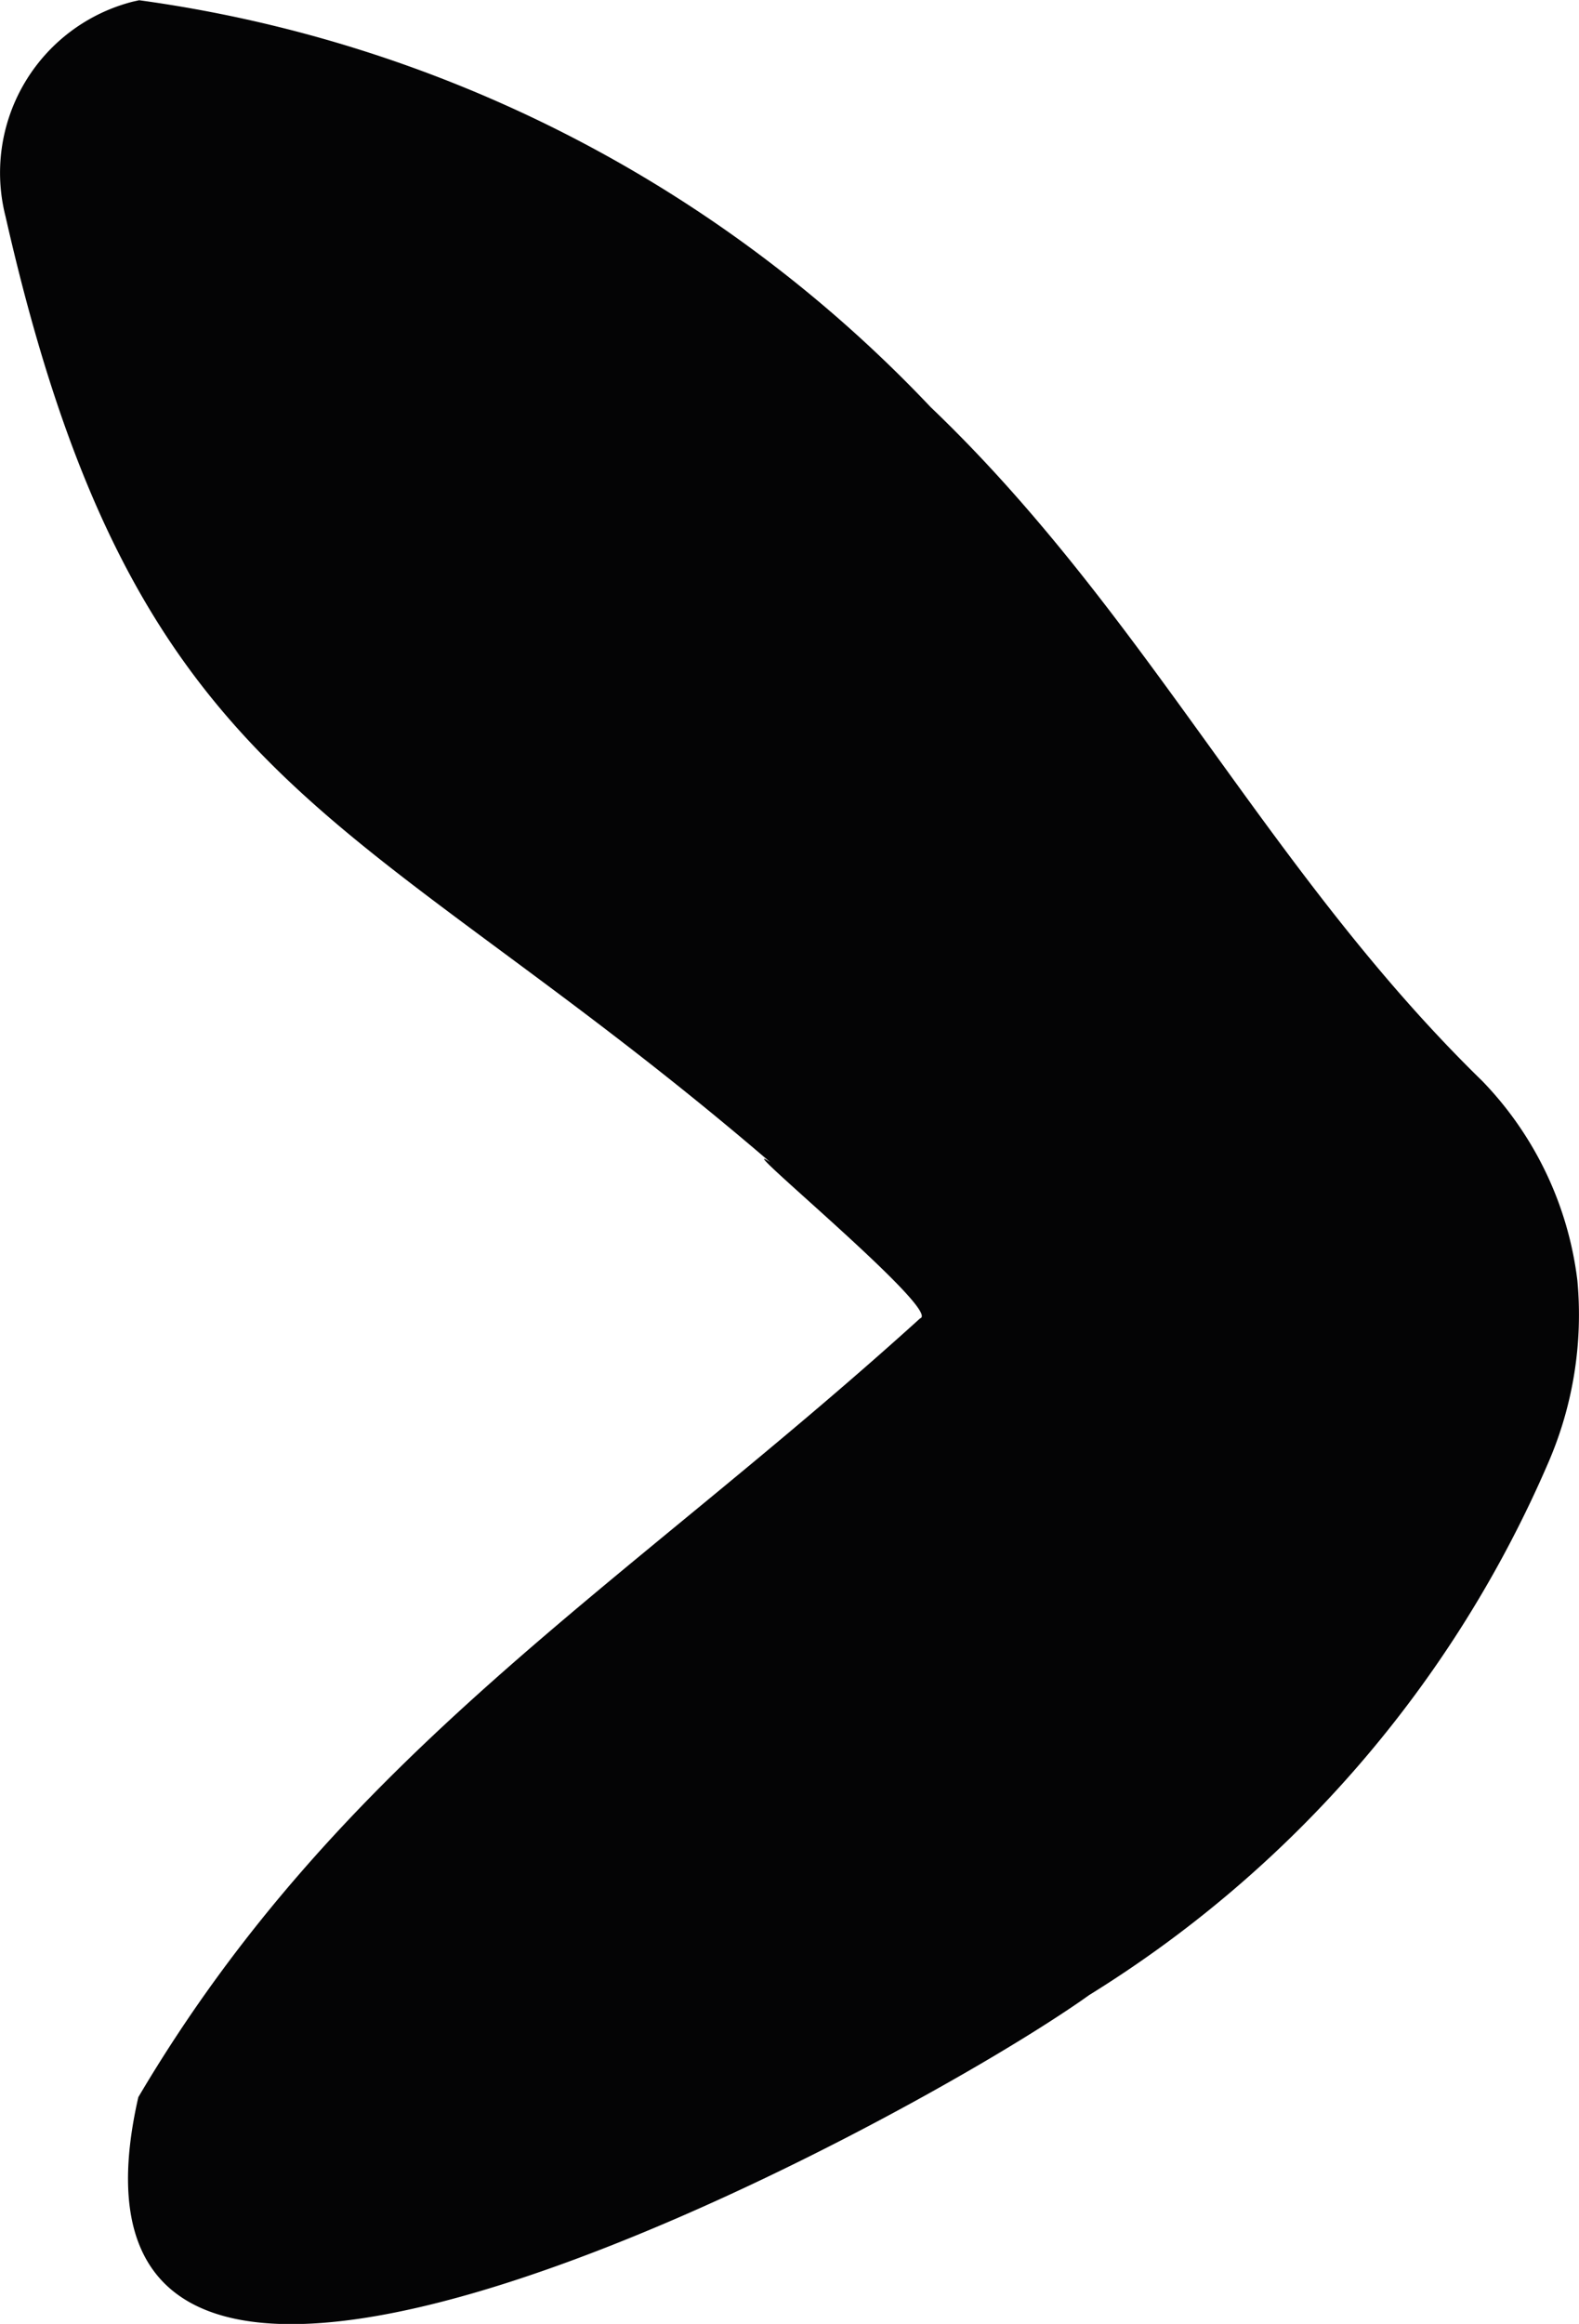 <svg id="caret--right" xmlns="http://www.w3.org/2000/svg" width="6.796" height="9.998" viewBox="0 0 6.796 9.998">
  <path id="arrow-right" d="M16.065,9.022c.873-1.478,2.081-2.188,3.365-3.351.1-.029-.839-.8-.645-.672-1.8-1.545-2.723-1.562-3.291-4.068a.76.76,0,0,1,.548-.925L16.069,0a5.765,5.765,0,0,1,3.406,1.75c.933.891,1.451,2,2.375,2.9a1.493,1.493,0,0,1,.409.858,1.6,1.6,0,0,1-.124.781,5.035,5.035,0,0,1-1.977,2.293c-.778.557-4.587,2.613-4.093.441" transform="translate(-15.47 0.001)" fill="#040405"/>
</svg>

